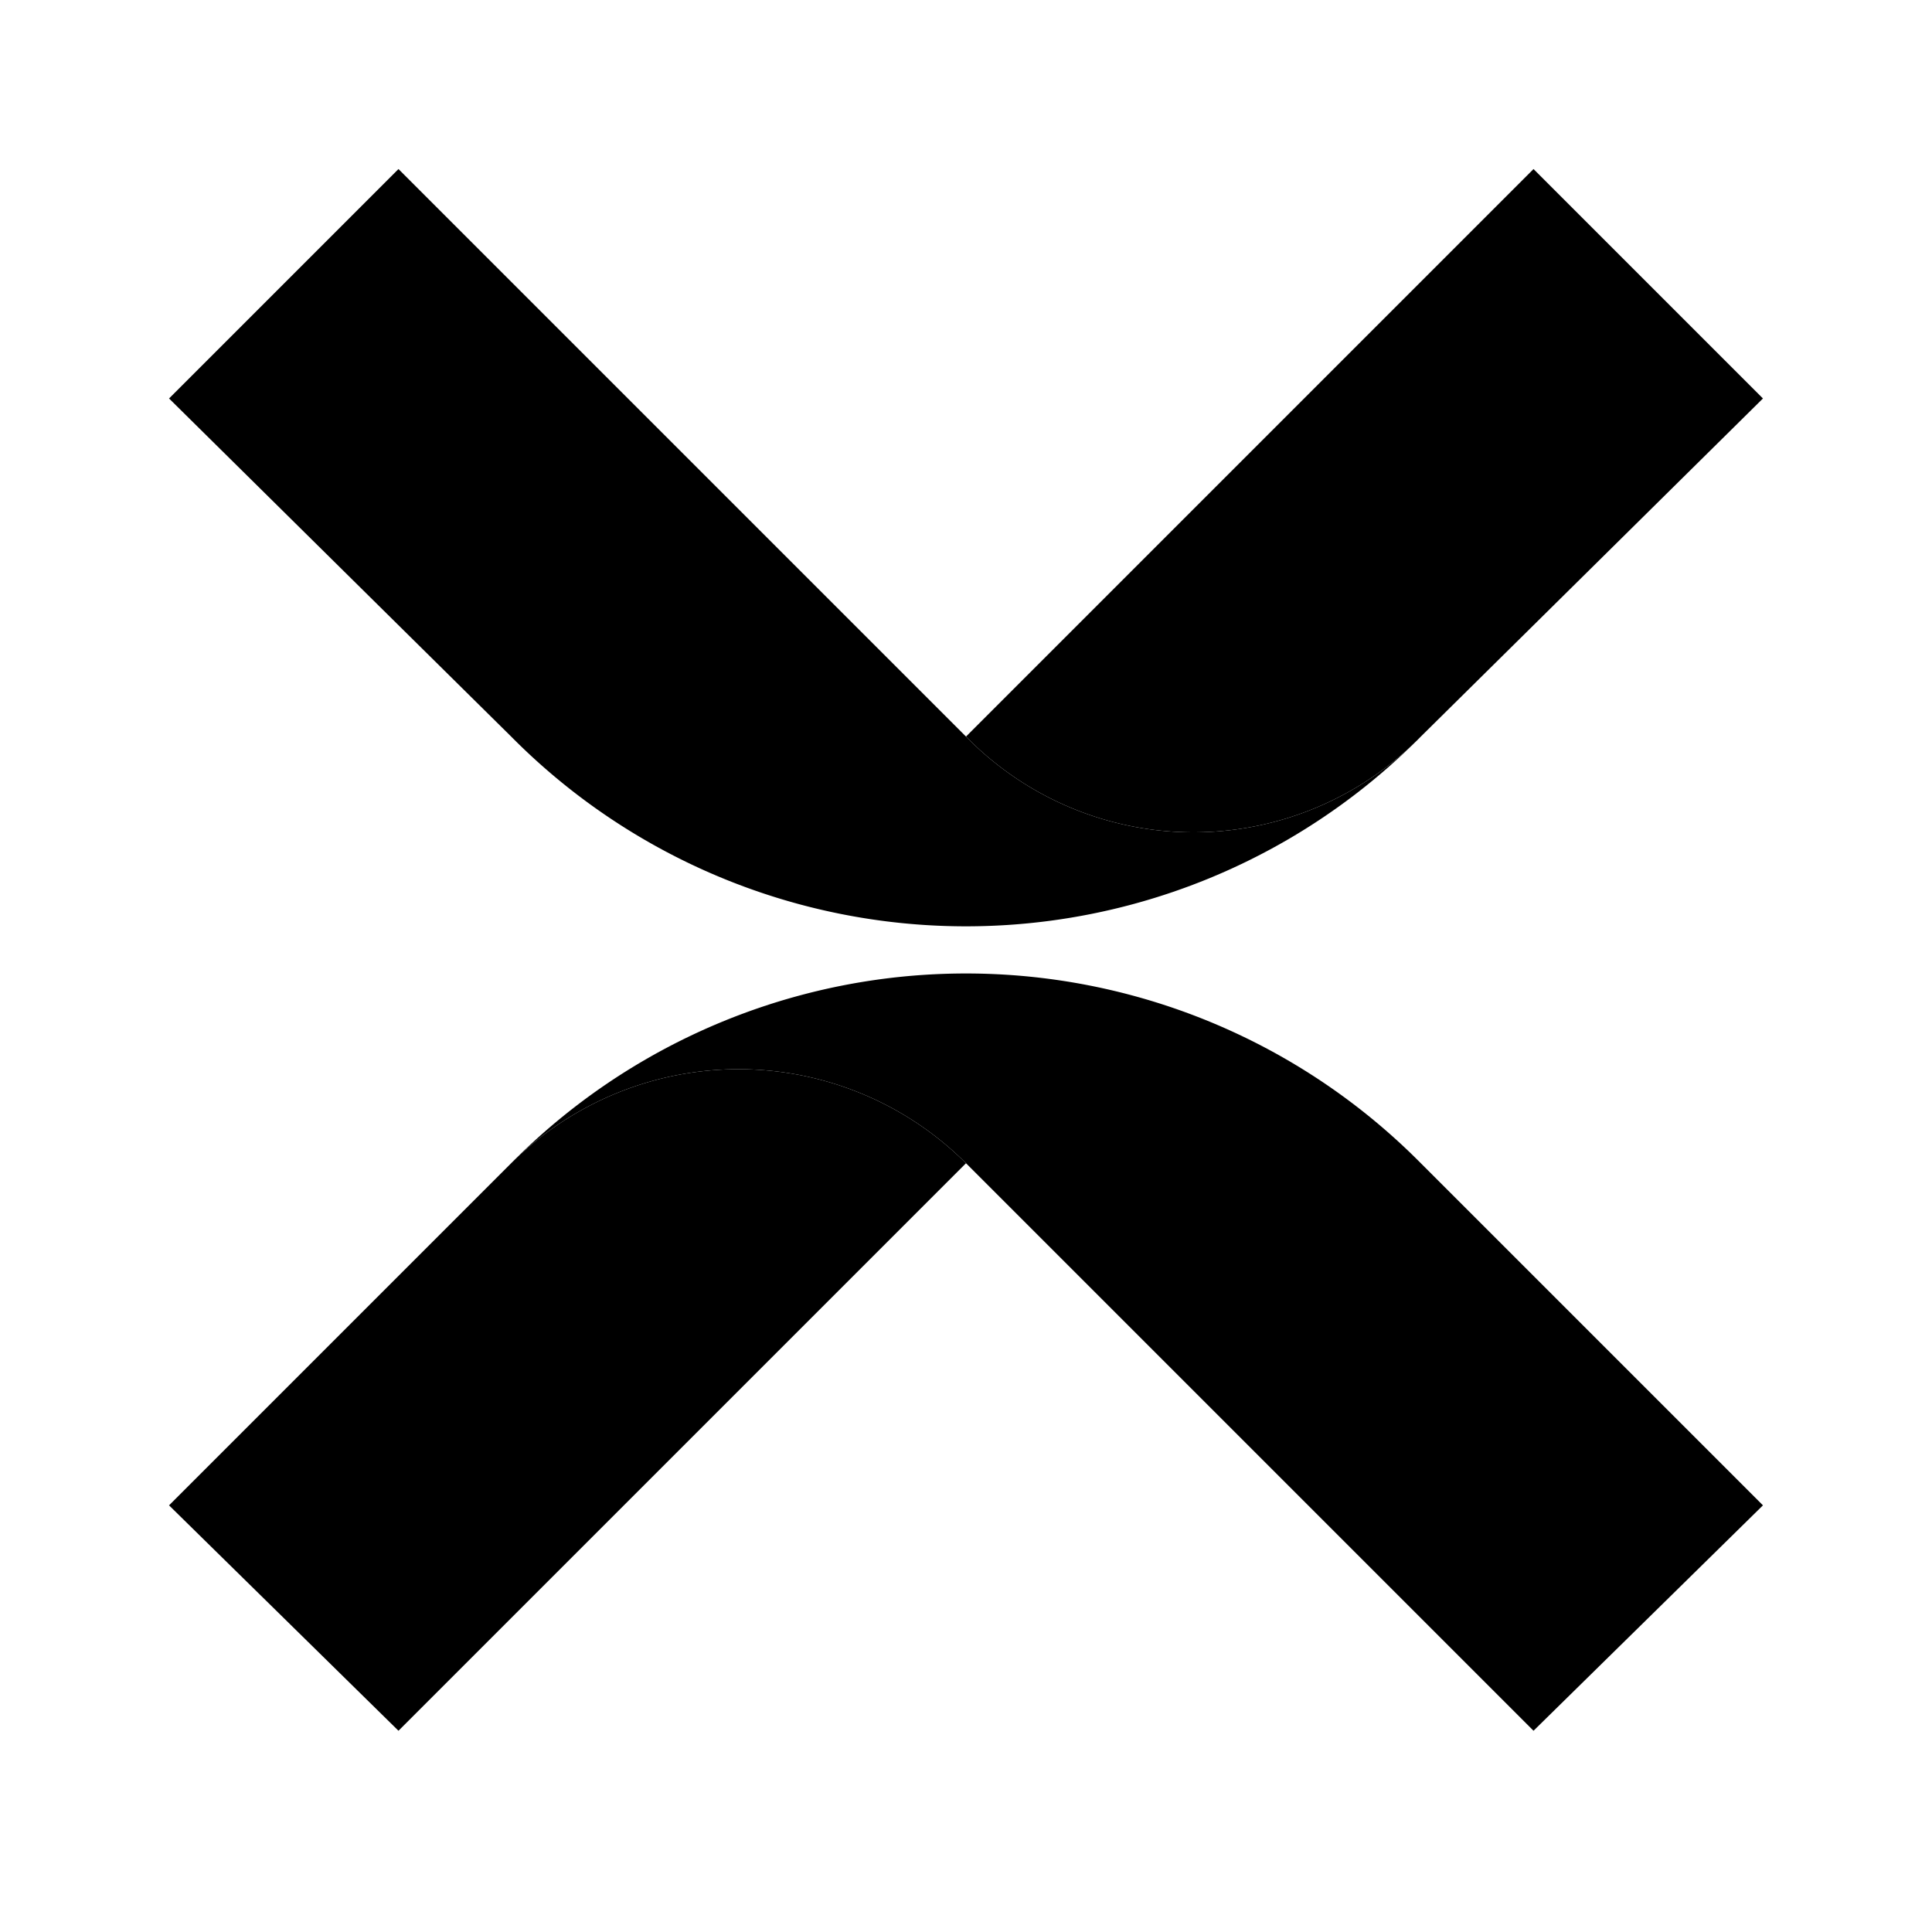 <svg class="icon icon--theme01 icon--remove" xmlns="http://www.w3.org/2000/svg" viewBox="0 0 48 48" width="48" height="48"><path fill="none" d="M0 0h48v48H0z"/><path d="M12.7 18.3L4.2 9.9l5.7-5.7L24 18.3a7.9 7.9 0 0011.3 0 15.9 15.9 0 01-22.6 0z" fill="currentColor" class="icon__color--primary"/><path class="icon__color--secondary" d="M24 18.3L38.1 4.2l5.7 5.7-8.5 8.4a7.9 7.9 0 01-11.3 0z" fill="currentColor"/><path class="icon__color--primary" d="M35.3 28.9l8.5 8.5-5.7 5.6L24 28.9a8 8 0 00-11.3 0 15.9 15.9 0 0122.6 0z" fill="currentColor"/><path class="icon__color--secondary" d="M24 28.9L9.9 43l-5.7-5.6 8.5-8.5a8 8 0 0111.3 0z" fill="currentColor"/></svg>